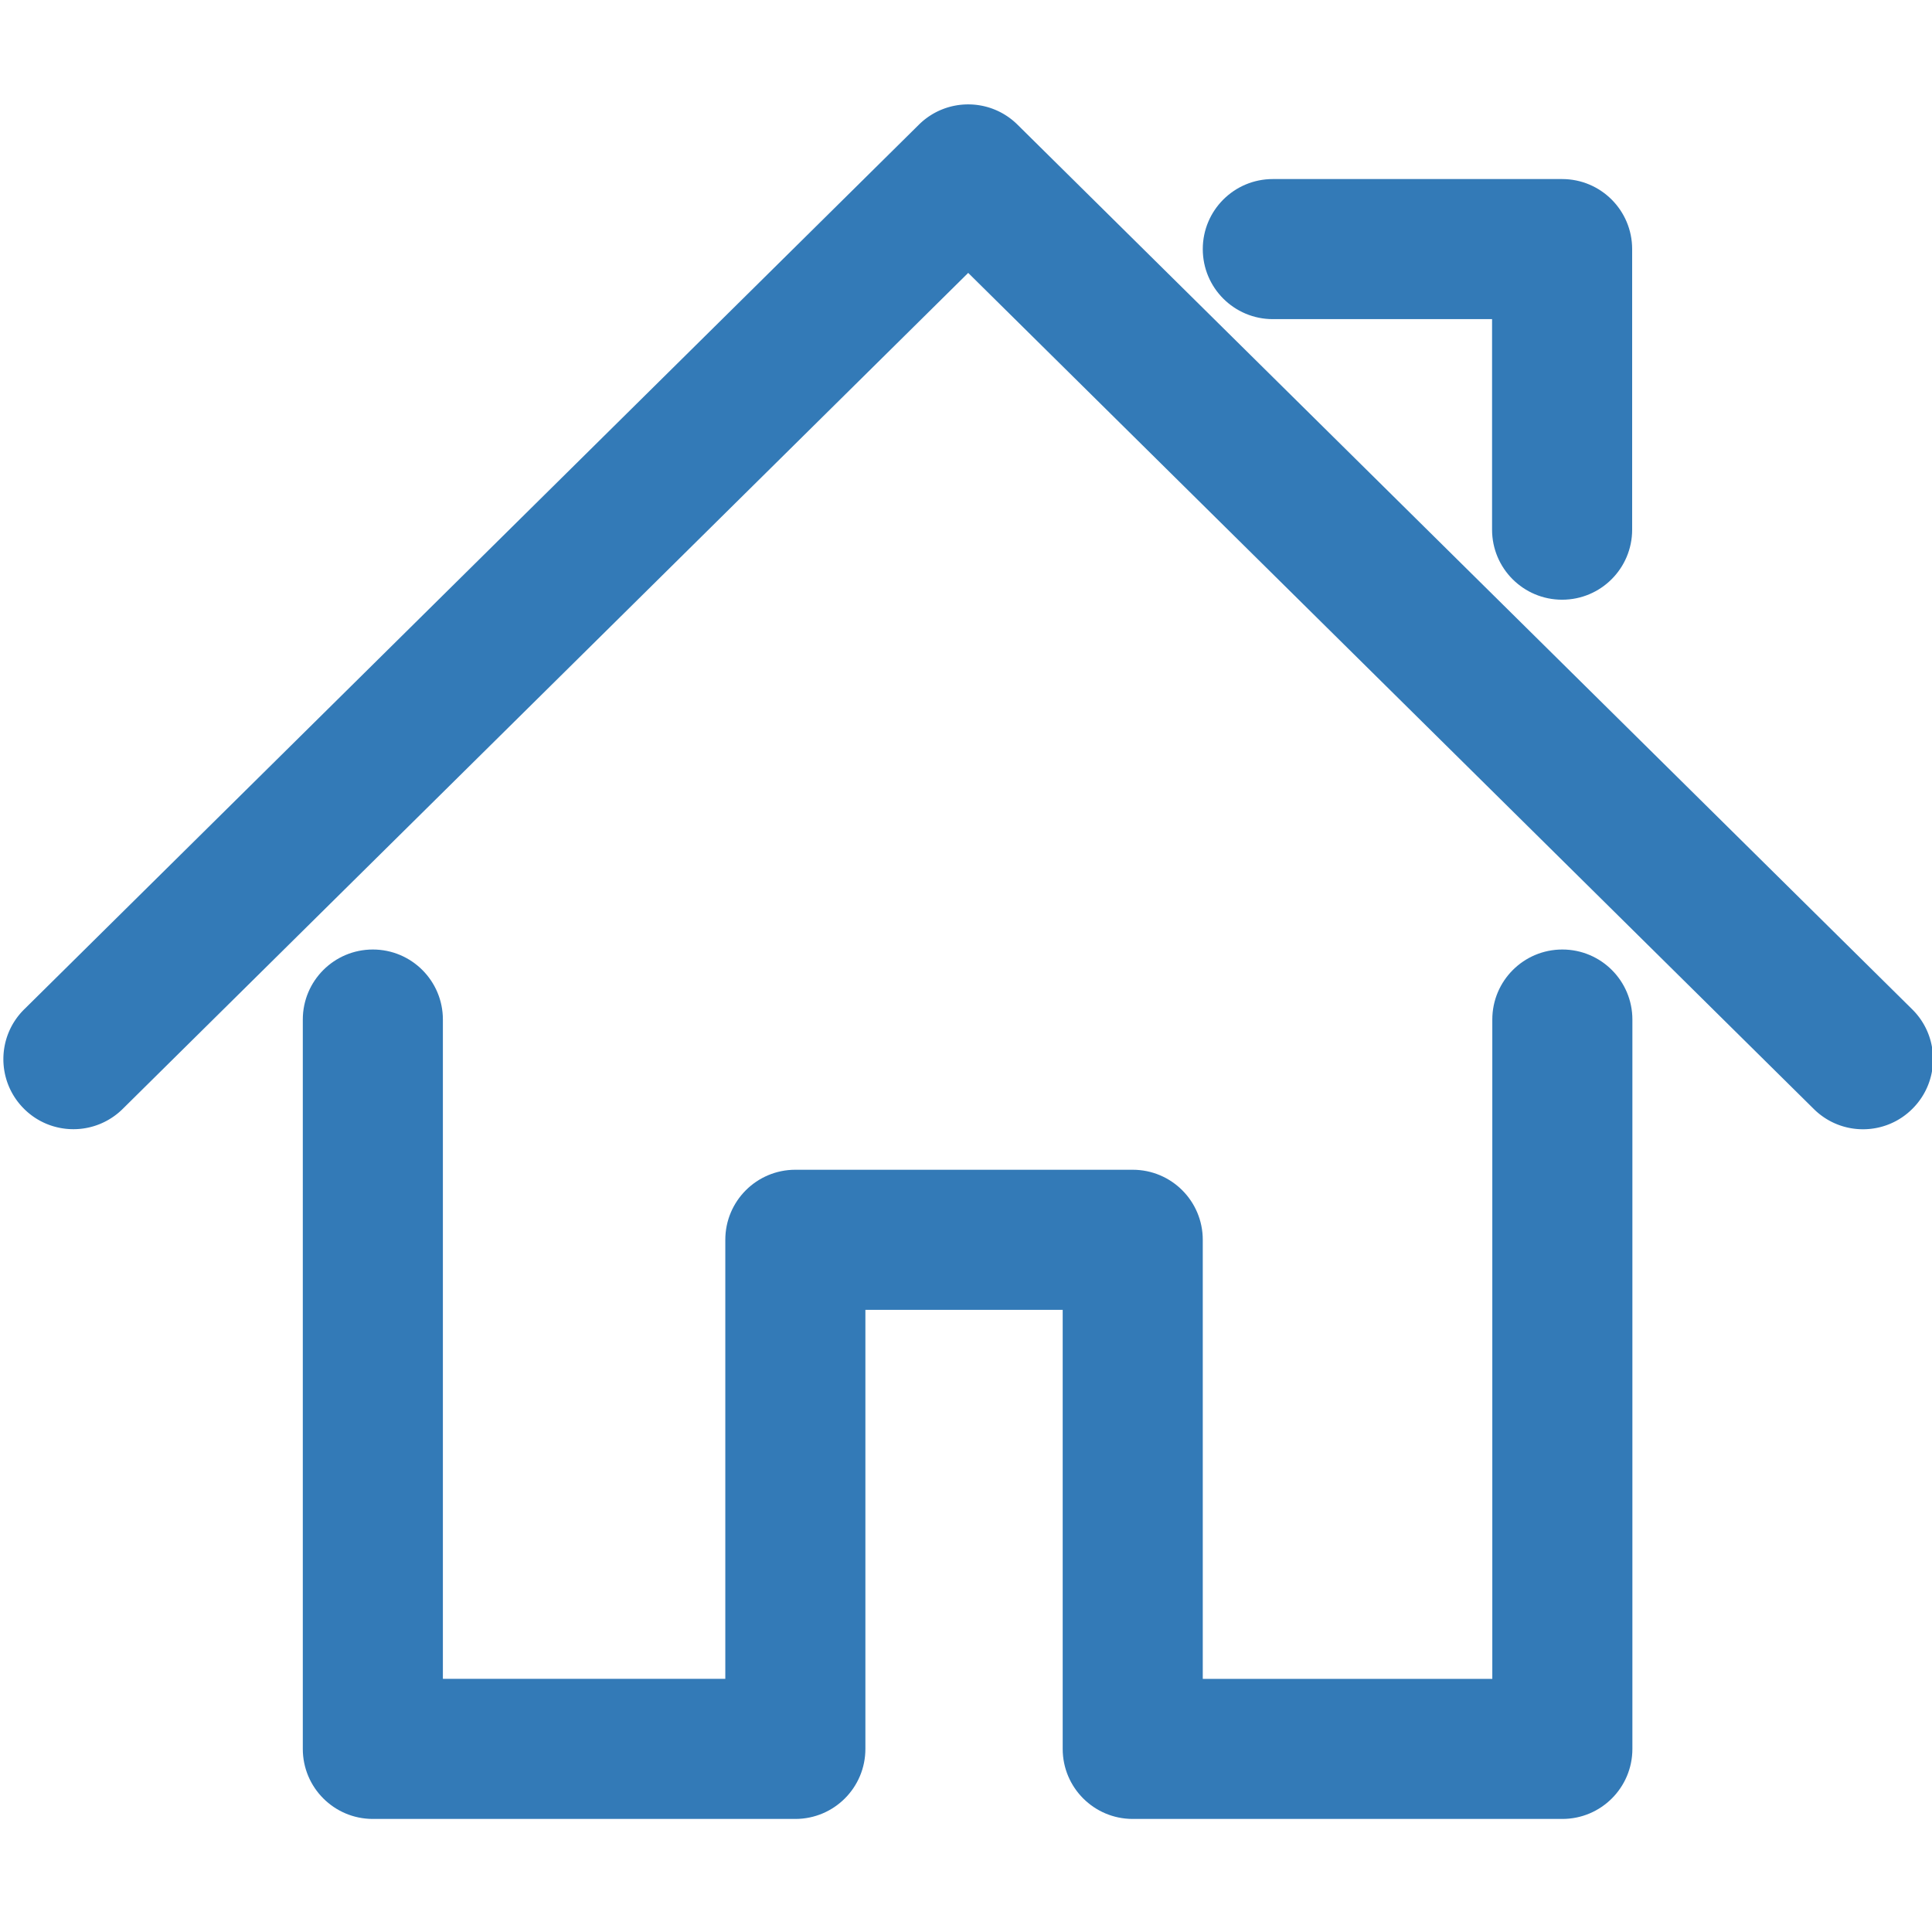 <?xml version="1.0" standalone="no"?><!DOCTYPE svg PUBLIC "-//W3C//DTD SVG 1.1//EN" "http://www.w3.org/Graphics/SVG/1.1/DTD/svg11.dtd"><svg t="1564037604449" class="icon" viewBox="0 0 1024 1024" version="1.1" xmlns="http://www.w3.org/2000/svg" p-id="2826" xmlns:xlink="http://www.w3.org/1999/xlink" width="200" height="200"><defs><style type="text/css"></style></defs><path d="M828.077 964.075H600.371c-20.501 0-37.123-16.604-37.123-37.123v-232.71H458.675v232.71c0 20.519-16.622 37.123-37.123 37.123H197.615c-20.501 0-37.123-16.604-37.123-37.123V540.383c0-20.519 16.622-37.123 37.123-37.123s37.123 16.604 37.123 37.123v349.445h149.69v-232.71c0-20.519 16.622-37.123 37.123-37.123H600.37c20.501 0 37.123 16.604 37.123 37.123v232.71h153.46V540.383c0-20.519 16.622-37.123 37.123-37.123 20.501 0 37.123 16.604 37.123 37.123v386.569c0.002 20.519-16.62 37.123-37.122 37.123zM827.951 317.86c-20.501 0-37.123-16.604-37.123-37.123V169.149h-116.21c-20.501 0-37.123-16.604-37.123-37.123s16.622-37.123 37.123-37.123h153.333c20.501 0 37.123 16.604 37.123 37.123v148.711c0 20.519-16.622 37.123-37.123 37.123z" p-id="2827" fill="#337ab7" data-spm-anchor-id="a313x.7781069.0.i13" class="selected"></path><path d="M38.916 598.497c-9.571 0-19.142-3.662-26.392-11.021-14.429-14.574-14.284-38.102 0.29-52.495L487.061 66.045c14.465-14.284 37.74-14.284 52.205 0l474.266 468.936c14.574 14.393 14.719 37.921 0.29 52.495-14.374 14.61-37.903 14.791-52.495 0.29L513.163 144.642 65.018 587.766a37.069 37.069 0 0 1-26.102 10.731z" p-id="2828" data-spm-anchor-id="a313x.7781069.0.i12" fill="#337ab7" class="selected"></path></svg>